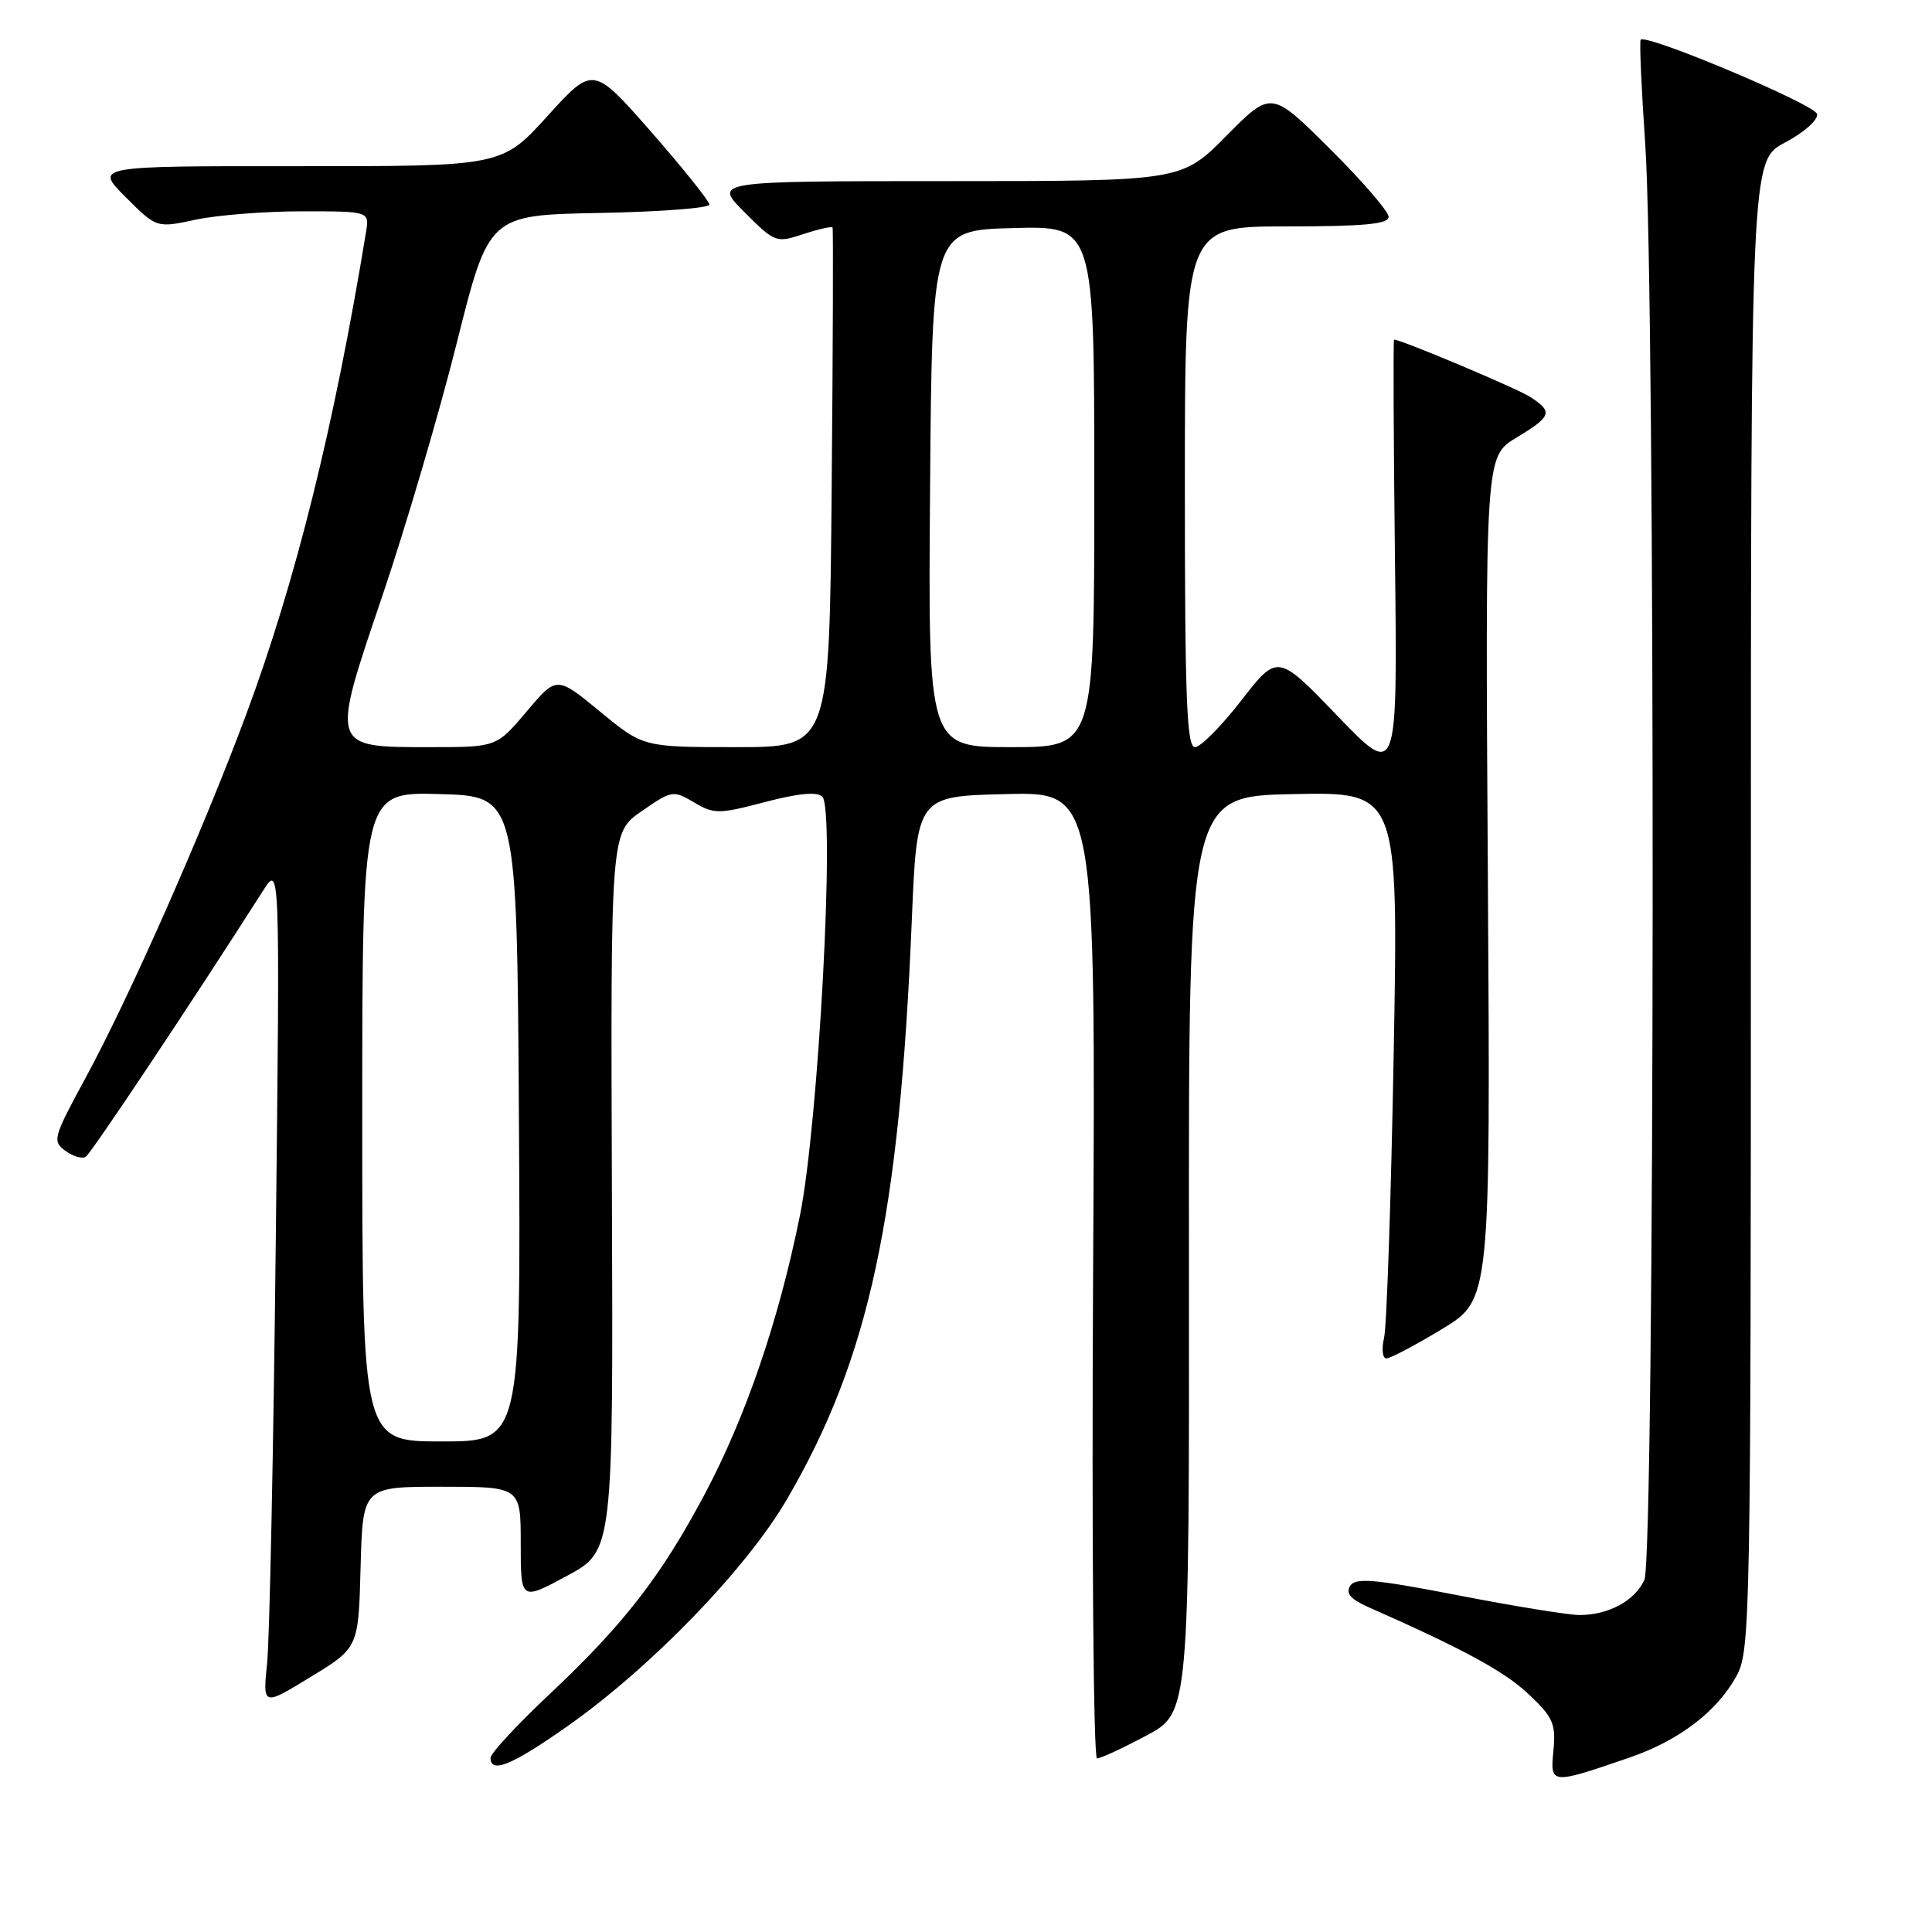 <?xml version="1.0" encoding="UTF-8" standalone="no"?>
<!DOCTYPE svg PUBLIC "-//W3C//DTD SVG 1.1//EN" "http://www.w3.org/Graphics/SVG/1.1/DTD/svg11.dtd" >
<svg xmlns="http://www.w3.org/2000/svg" xmlns:xlink="http://www.w3.org/1999/xlink" version="1.1" viewBox="0 0 256 256">
 <g >
 <path fill="currentColor"
d=" M 215.97 232.87 C 222.50 230.63 227.61 226.71 230.14 221.99 C 231.92 218.69 232.00 214.06 232.00 119.90 C 232.00 21.28 232.00 21.28 236.52 18.89 C 239.06 17.55 240.92 15.89 240.77 15.11 C 240.53 13.86 218.21 4.46 217.40 5.26 C 217.22 5.44 217.49 11.65 218.00 19.05 C 219.38 39.06 219.28 206.28 217.89 209.34 C 216.63 212.11 213.14 214.00 209.29 214.00 C 207.86 214.00 200.62 212.83 193.22 211.39 C 182.07 209.23 179.61 209.02 178.90 210.14 C 178.29 211.12 178.96 211.90 181.27 212.93 C 193.93 218.52 199.34 221.46 202.54 224.48 C 205.79 227.54 206.17 228.40 205.84 231.93 C 205.40 236.49 205.42 236.49 215.97 232.87 Z  M 75.09 228.80 C 86.25 220.97 98.94 207.85 104.33 198.57 C 115.18 179.91 119.19 161.25 120.82 121.91 C 121.50 105.50 121.50 105.50 133.34 105.22 C 145.19 104.93 145.19 104.93 144.84 168.97 C 144.65 204.31 144.89 233.00 145.36 233.00 C 145.83 233.00 148.78 231.64 151.90 229.97 C 157.59 226.94 157.59 226.94 157.54 166.22 C 157.50 105.50 157.50 105.50 171.40 105.22 C 185.30 104.94 185.30 104.94 184.67 139.72 C 184.32 158.85 183.75 175.74 183.40 177.25 C 183.05 178.76 183.19 180.00 183.70 180.00 C 184.22 180.00 187.53 178.25 191.07 176.11 C 197.50 172.22 197.50 172.22 197.15 116.36 C 196.80 60.50 196.80 60.50 200.90 58.01 C 205.63 55.15 205.82 54.58 202.75 52.59 C 200.98 51.45 185.67 45.00 184.72 45.00 C 184.60 45.00 184.65 58.08 184.84 74.06 C 185.18 103.13 185.18 103.13 177.24 94.88 C 169.29 86.62 169.29 86.62 164.48 92.81 C 161.84 96.22 159.08 99.00 158.34 99.00 C 157.25 99.00 157.00 92.66 157.00 64.50 C 157.00 30.00 157.00 30.00 170.50 30.00 C 180.77 30.00 184.00 29.69 184.00 28.73 C 184.00 28.03 180.50 23.97 176.22 19.72 C 168.45 11.99 168.45 11.99 162.50 18.00 C 156.56 24.00 156.56 24.00 125.55 24.00 C 94.53 24.00 94.53 24.00 98.65 28.12 C 102.68 32.15 102.84 32.21 106.45 31.02 C 108.48 30.35 110.22 29.96 110.32 30.15 C 110.42 30.34 110.37 45.91 110.20 64.75 C 109.90 99.00 109.90 99.00 97.57 99.00 C 85.23 99.00 85.23 99.00 79.50 94.28 C 73.76 89.56 73.76 89.56 69.78 94.28 C 65.79 99.00 65.79 99.00 57.05 99.00 C 43.72 99.00 43.79 99.23 50.66 78.97 C 53.73 69.91 58.17 54.85 60.51 45.50 C 64.77 28.50 64.77 28.50 79.39 28.22 C 87.42 28.07 94.00 27.57 94.00 27.11 C 94.00 26.66 90.53 22.33 86.30 17.49 C 78.59 8.71 78.59 8.71 72.55 15.37 C 66.50 22.04 66.50 22.04 39.51 22.02 C 12.53 22.00 12.53 22.00 16.64 26.11 C 20.75 30.22 20.75 30.22 25.92 29.11 C 28.77 28.50 35.12 28.00 40.02 28.00 C 48.95 28.00 48.95 28.00 48.50 30.75 C 44.27 56.55 39.16 77.10 32.61 94.70 C 26.87 110.12 17.13 132.17 11.34 142.82 C 7.06 150.70 6.91 151.22 8.65 152.48 C 9.65 153.22 10.87 153.58 11.36 153.28 C 12.08 152.83 25.48 132.73 34.87 118.00 C 37.10 114.50 37.10 114.50 36.54 164.50 C 36.24 192.00 35.72 217.11 35.40 220.30 C 34.81 226.09 34.81 226.09 41.15 222.21 C 47.50 218.34 47.50 218.34 47.78 207.67 C 48.07 197.00 48.07 197.00 58.53 197.00 C 69.00 197.00 69.00 197.00 69.00 204.56 C 69.00 212.11 69.00 212.11 75.13 208.81 C 81.26 205.50 81.26 205.50 81.08 157.92 C 80.91 110.33 80.91 110.33 85.02 107.49 C 89.01 104.72 89.20 104.69 91.96 106.32 C 94.62 107.89 95.22 107.89 101.38 106.27 C 105.81 105.11 108.28 104.88 108.96 105.56 C 110.69 107.29 108.46 148.91 105.99 161.09 C 103.16 175.06 98.83 187.72 93.37 198.00 C 87.61 208.84 82.65 215.24 72.85 224.46 C 68.53 228.52 65.00 232.33 65.00 232.92 C 65.00 235.06 67.82 233.91 75.09 228.80 Z  M 48.00 147.97 C 48.00 104.93 48.00 104.93 58.25 105.22 C 68.50 105.50 68.50 105.50 68.76 148.25 C 69.02 191.00 69.02 191.00 58.51 191.00 C 48.00 191.00 48.00 191.00 48.00 147.97 Z  M 123.24 64.75 C 123.50 30.50 123.50 30.50 134.25 30.22 C 145.00 29.93 145.00 29.93 145.00 64.47 C 145.00 99.00 145.00 99.00 133.99 99.00 C 122.97 99.00 122.97 99.00 123.24 64.75 Z "/>
</g>
</svg>